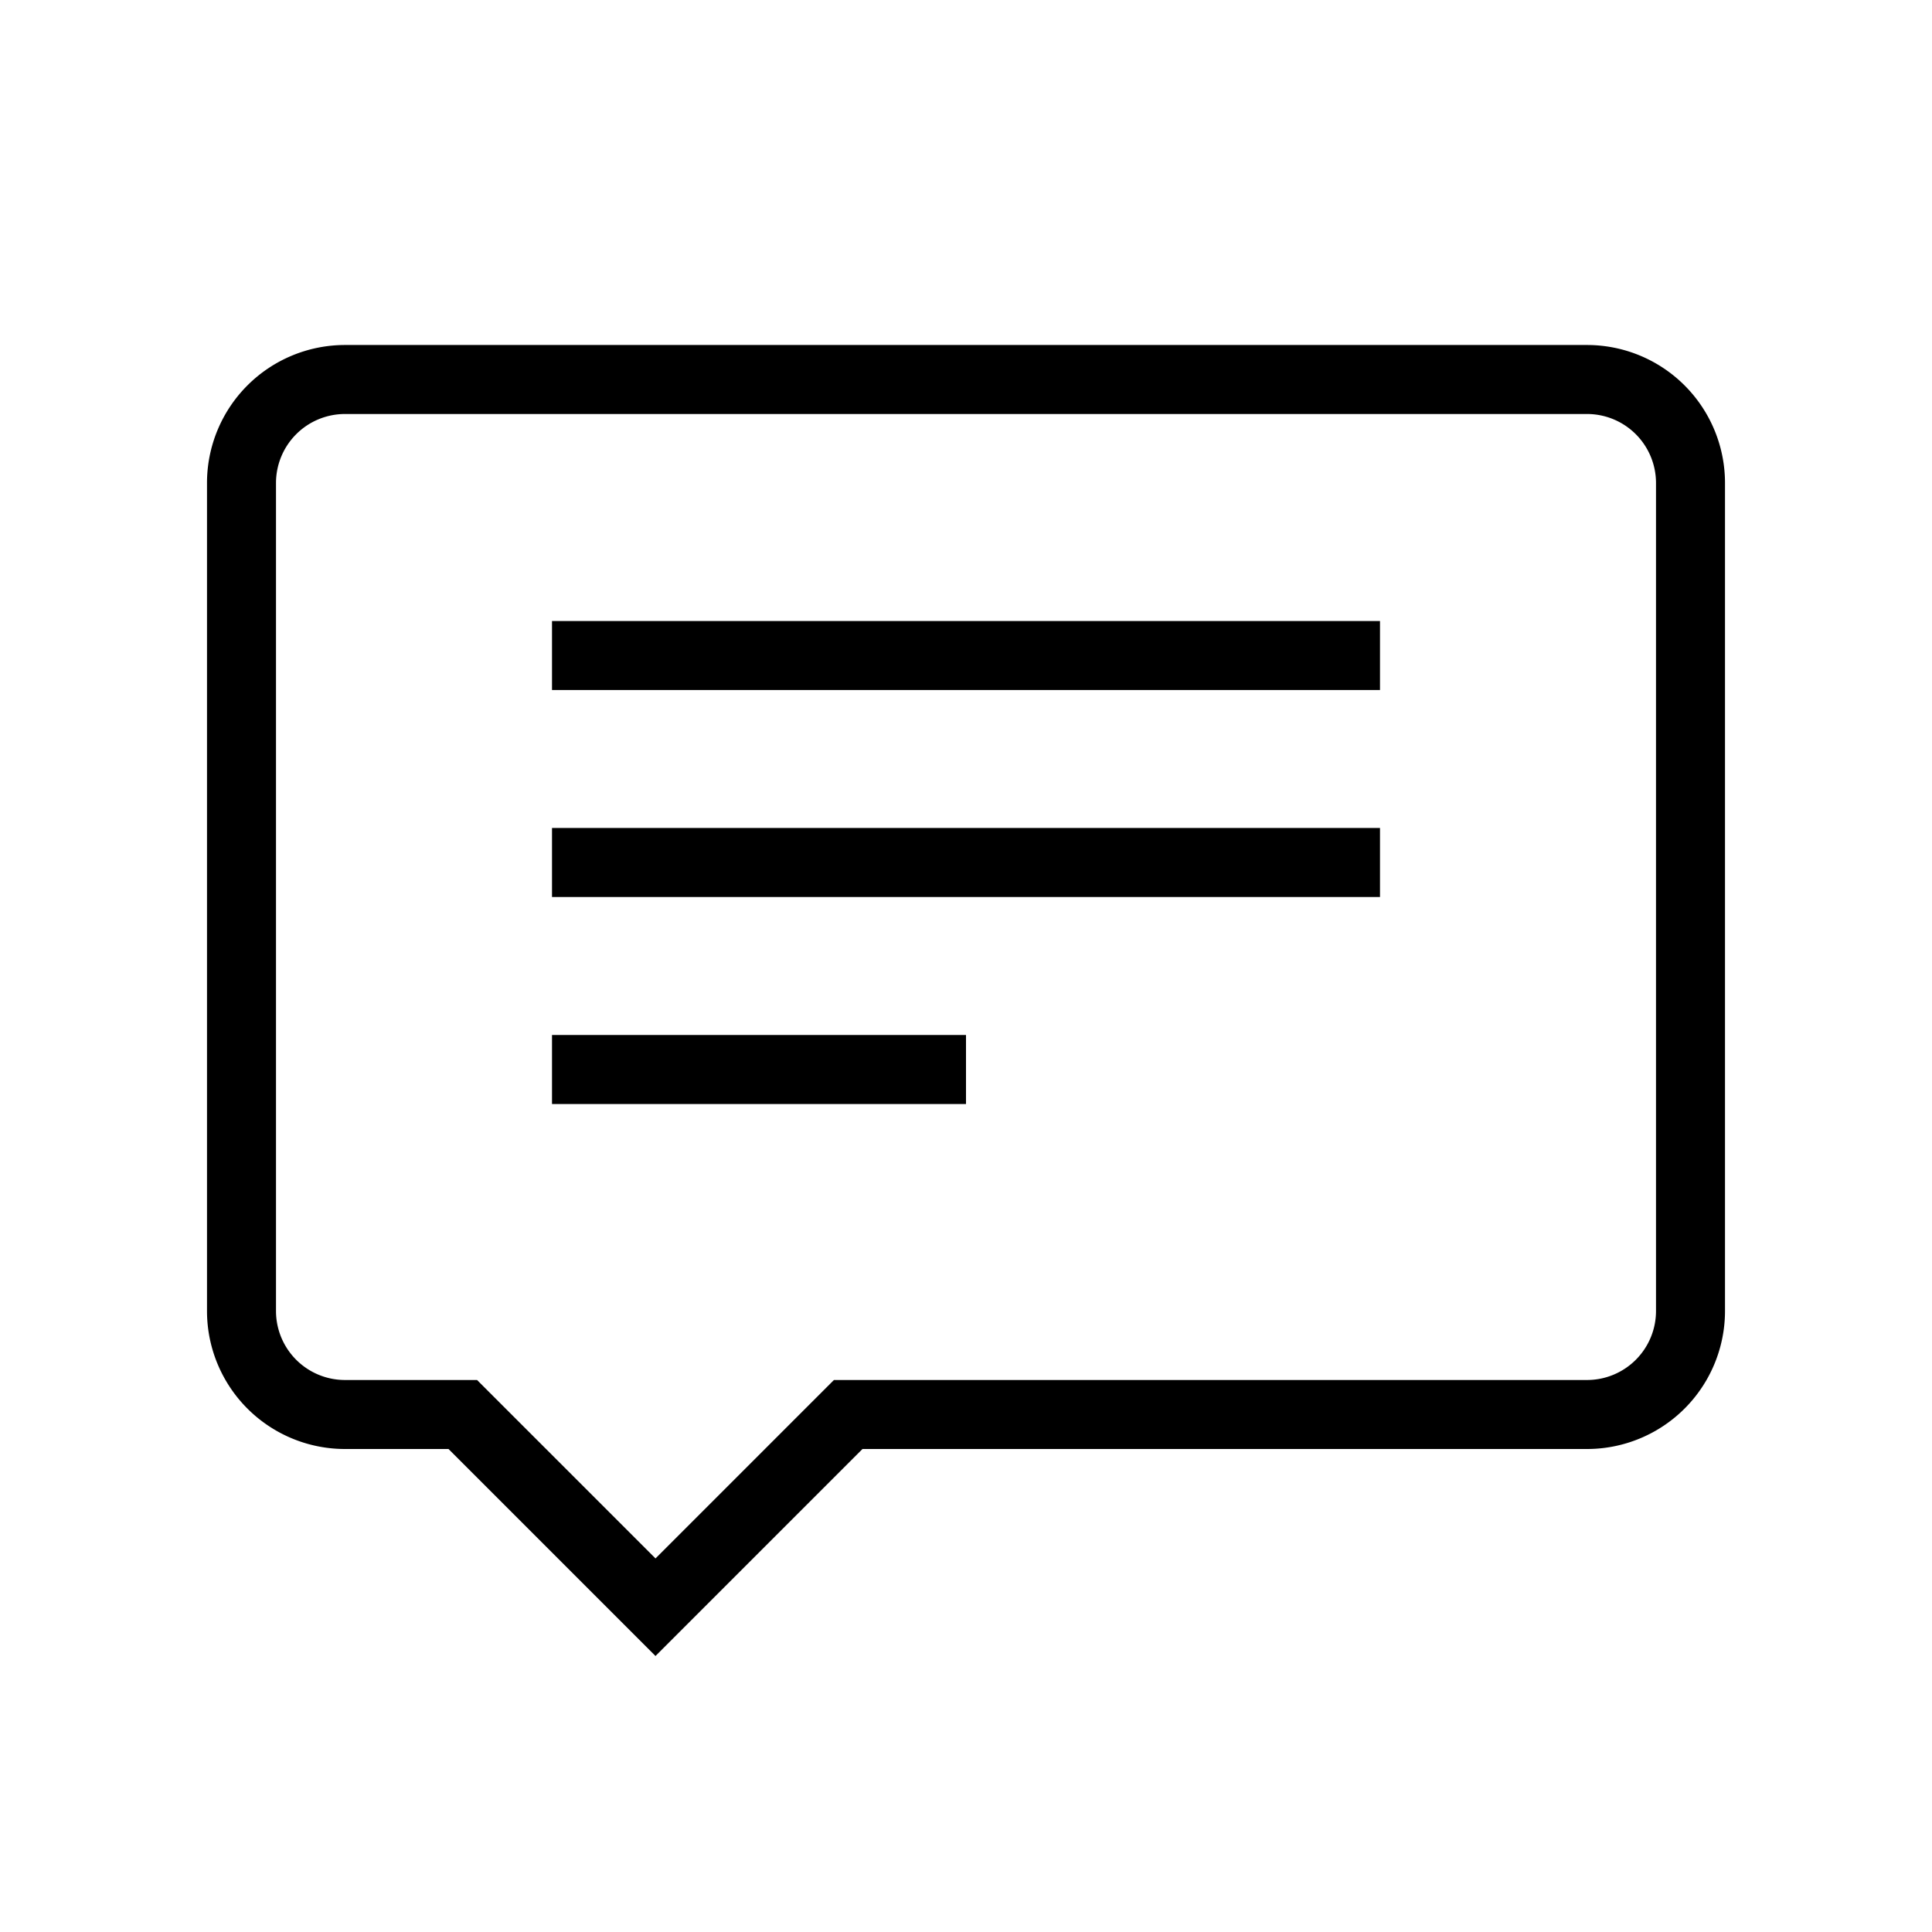 <svg xmlns="http://www.w3.org/2000/svg" width="28" height="28" fill="none"><path fill="#000" d="M8 9h12v1H8zm0 3h12v1H8zm6 3H8v1h6z"/><path fill="#000" fill-rule="evenodd" d="m6.5 21 3 3 3-3H23a2 2 0 0 0 2-2V7a2 2 0 0 0-2-2H5a2 2 0 0 0-2 2v12a2 2 0 0 0 2 2zm3 1.586L6.914 20H5a1 1 0 0 1-1-1V7a1 1 0 0 1 1-1h18a1 1 0 0 1 1 1v12a1 1 0 0 1-1 1H12.086z" clip-rule="evenodd"/></svg>